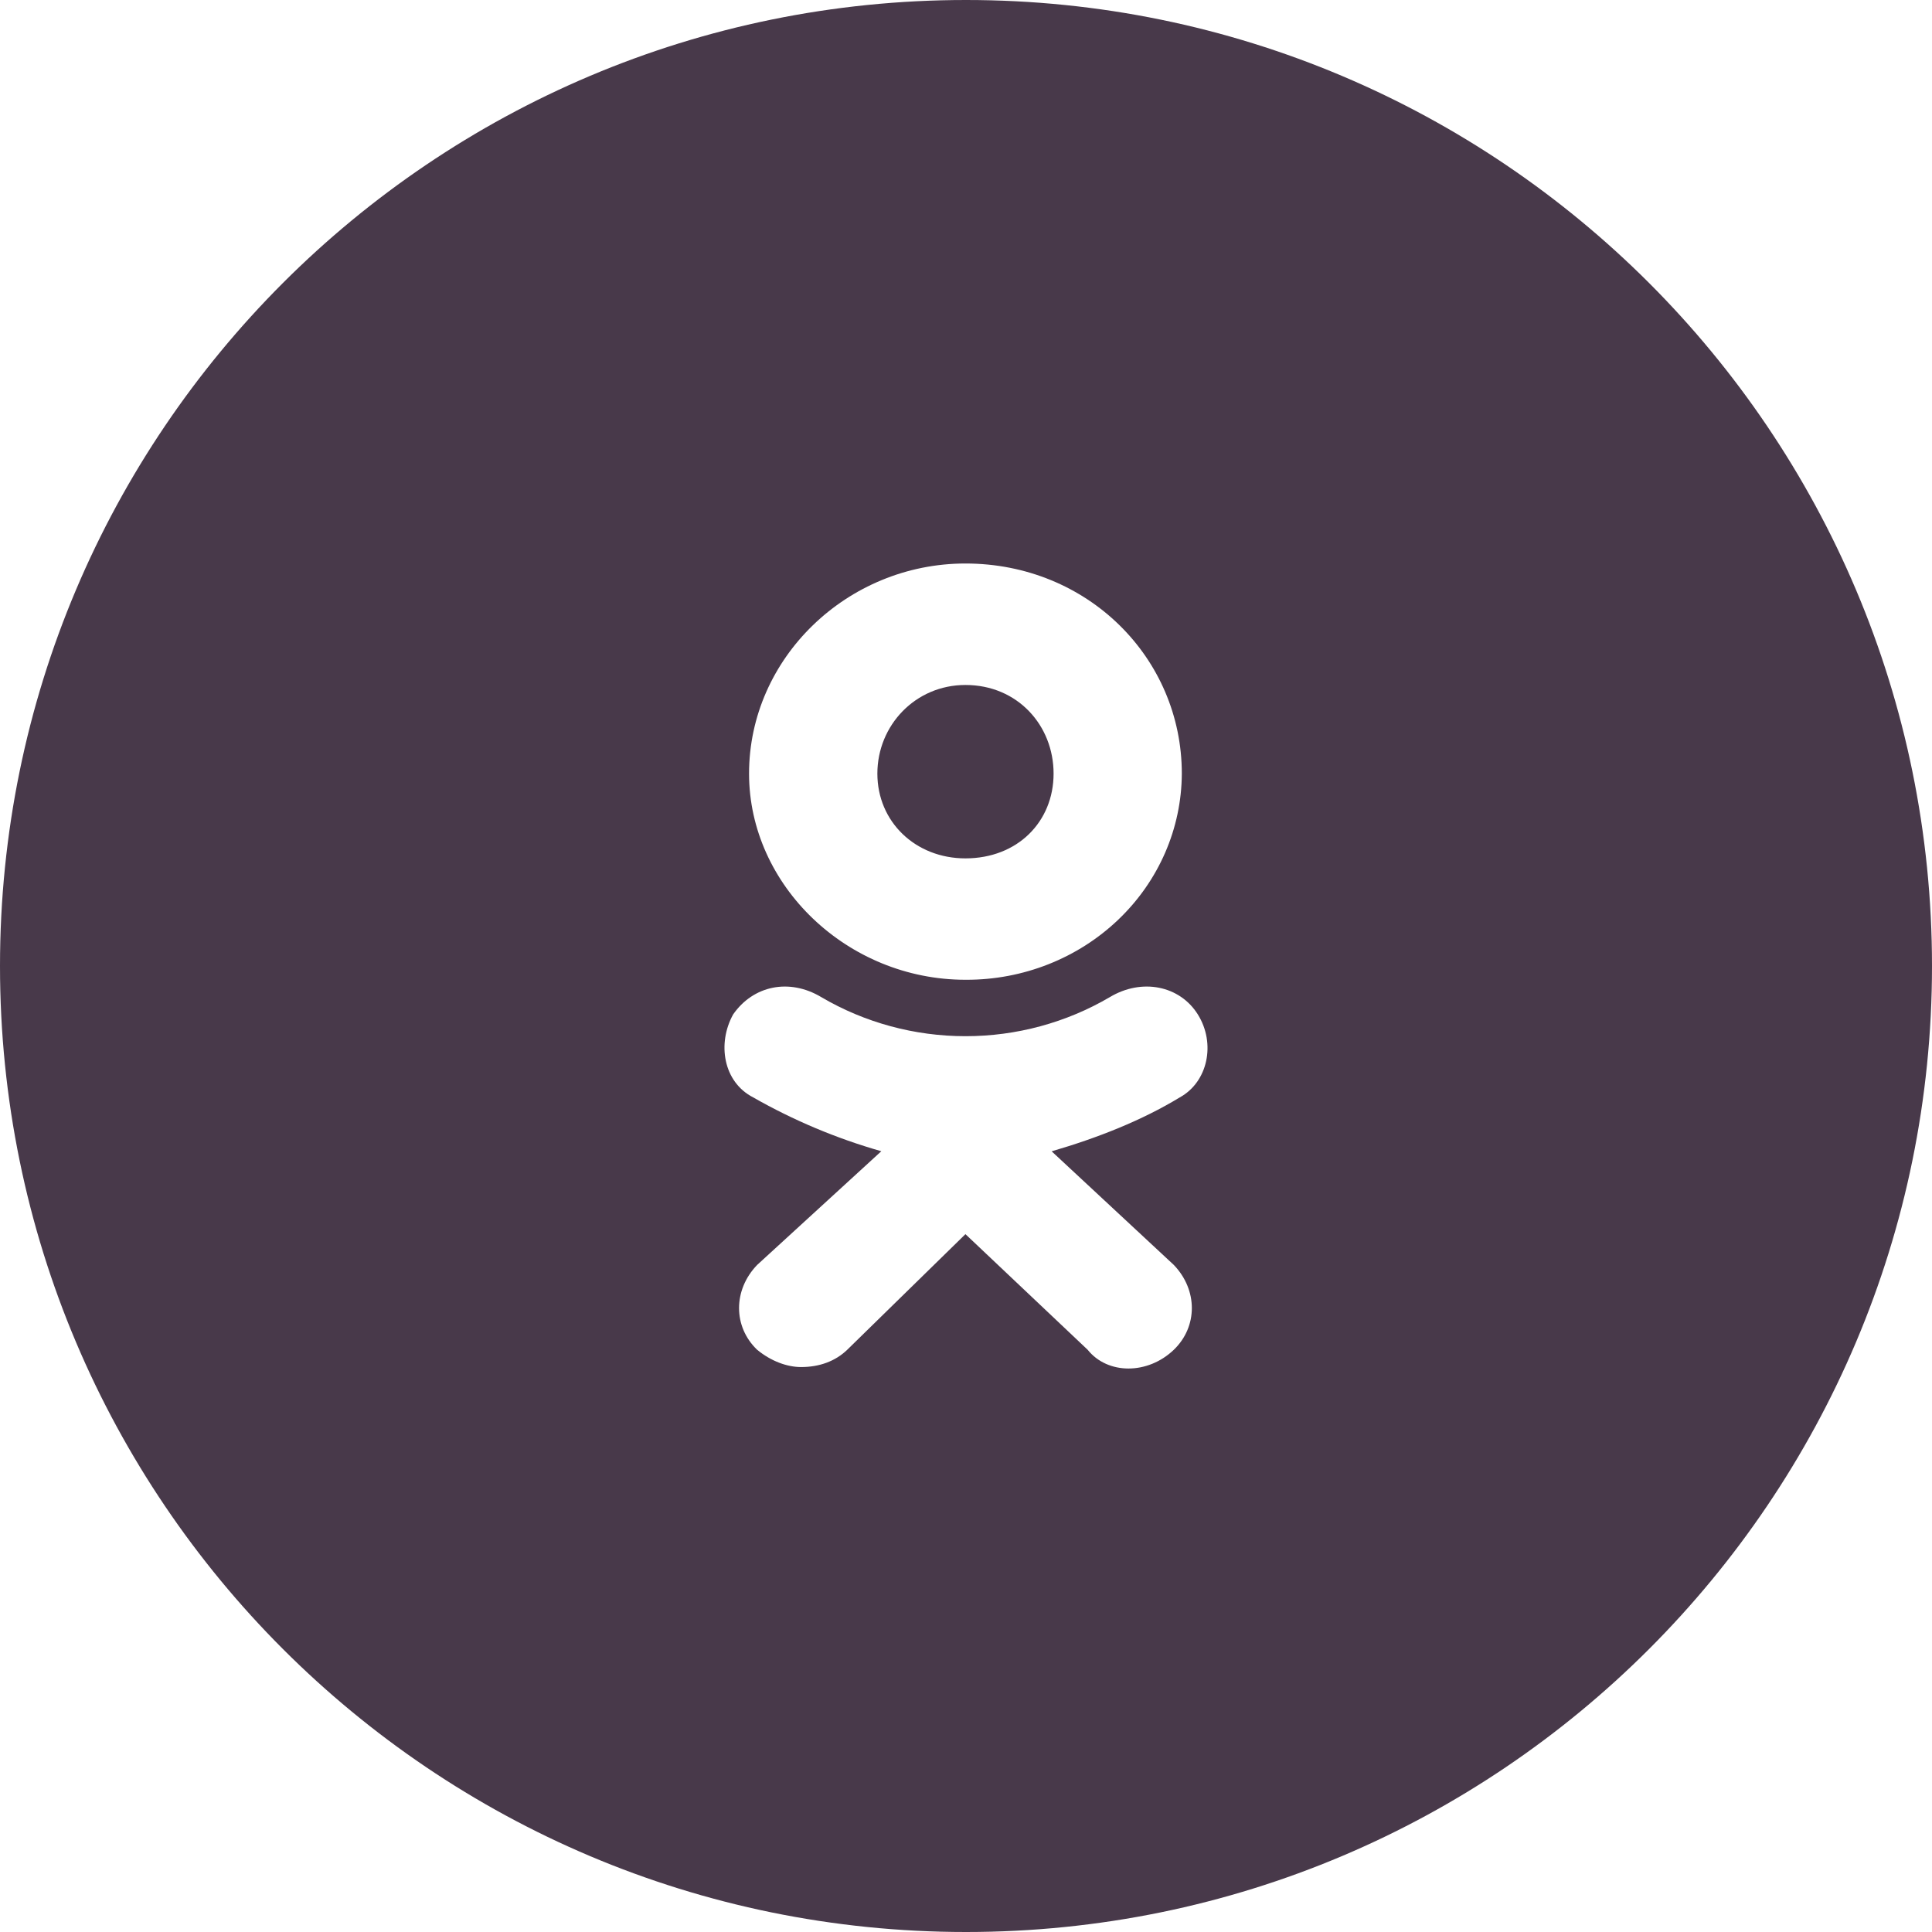 <svg width="24" height="24" viewBox="0 0 24 24" fill="none" xmlns="http://www.w3.org/2000/svg">
<path fill-rule="evenodd" clip-rule="evenodd" d="M12 24C18.627 24 24 18.627 24 12C24 5.373 18.627 0 12 0C5.373 0 0 5.373 0 12C0 18.627 5.373 24 12 24ZM9.305 9.61C9.305 10.998 10.525 12.171 11.993 12.171L12.002 12.171C12.71 12.173 13.39 11.904 13.892 11.424C14.395 10.944 14.678 10.291 14.681 9.61C14.681 8.173 13.511 7 11.993 7C10.525 7 9.305 8.174 9.305 9.61ZM10.899 9.61C10.899 9.011 11.371 8.509 11.993 8.509C12.64 8.509 13.088 9.011 13.088 9.61C13.088 10.208 12.64 10.663 11.993 10.663C11.371 10.663 10.899 10.208 10.899 9.61ZM14.582 15.714L13.064 14.302C13.636 14.135 14.184 13.919 14.656 13.632C15.005 13.44 15.105 12.962 14.88 12.602C14.656 12.243 14.184 12.148 13.786 12.387C13.246 12.704 12.626 12.872 11.994 12.872C11.362 12.872 10.742 12.704 10.203 12.387C9.804 12.148 9.356 12.243 9.107 12.602C8.908 12.962 8.983 13.44 9.356 13.632C9.856 13.917 10.39 14.142 10.948 14.301L9.405 15.714C9.106 16.025 9.106 16.48 9.405 16.767C9.579 16.91 9.778 16.982 9.952 16.982C10.177 16.982 10.376 16.911 10.525 16.767L11.993 15.331L13.511 16.767C13.76 17.078 14.258 17.078 14.582 16.767C14.88 16.48 14.88 16.025 14.582 15.714Z" fill="#48394A"/>
</svg>
